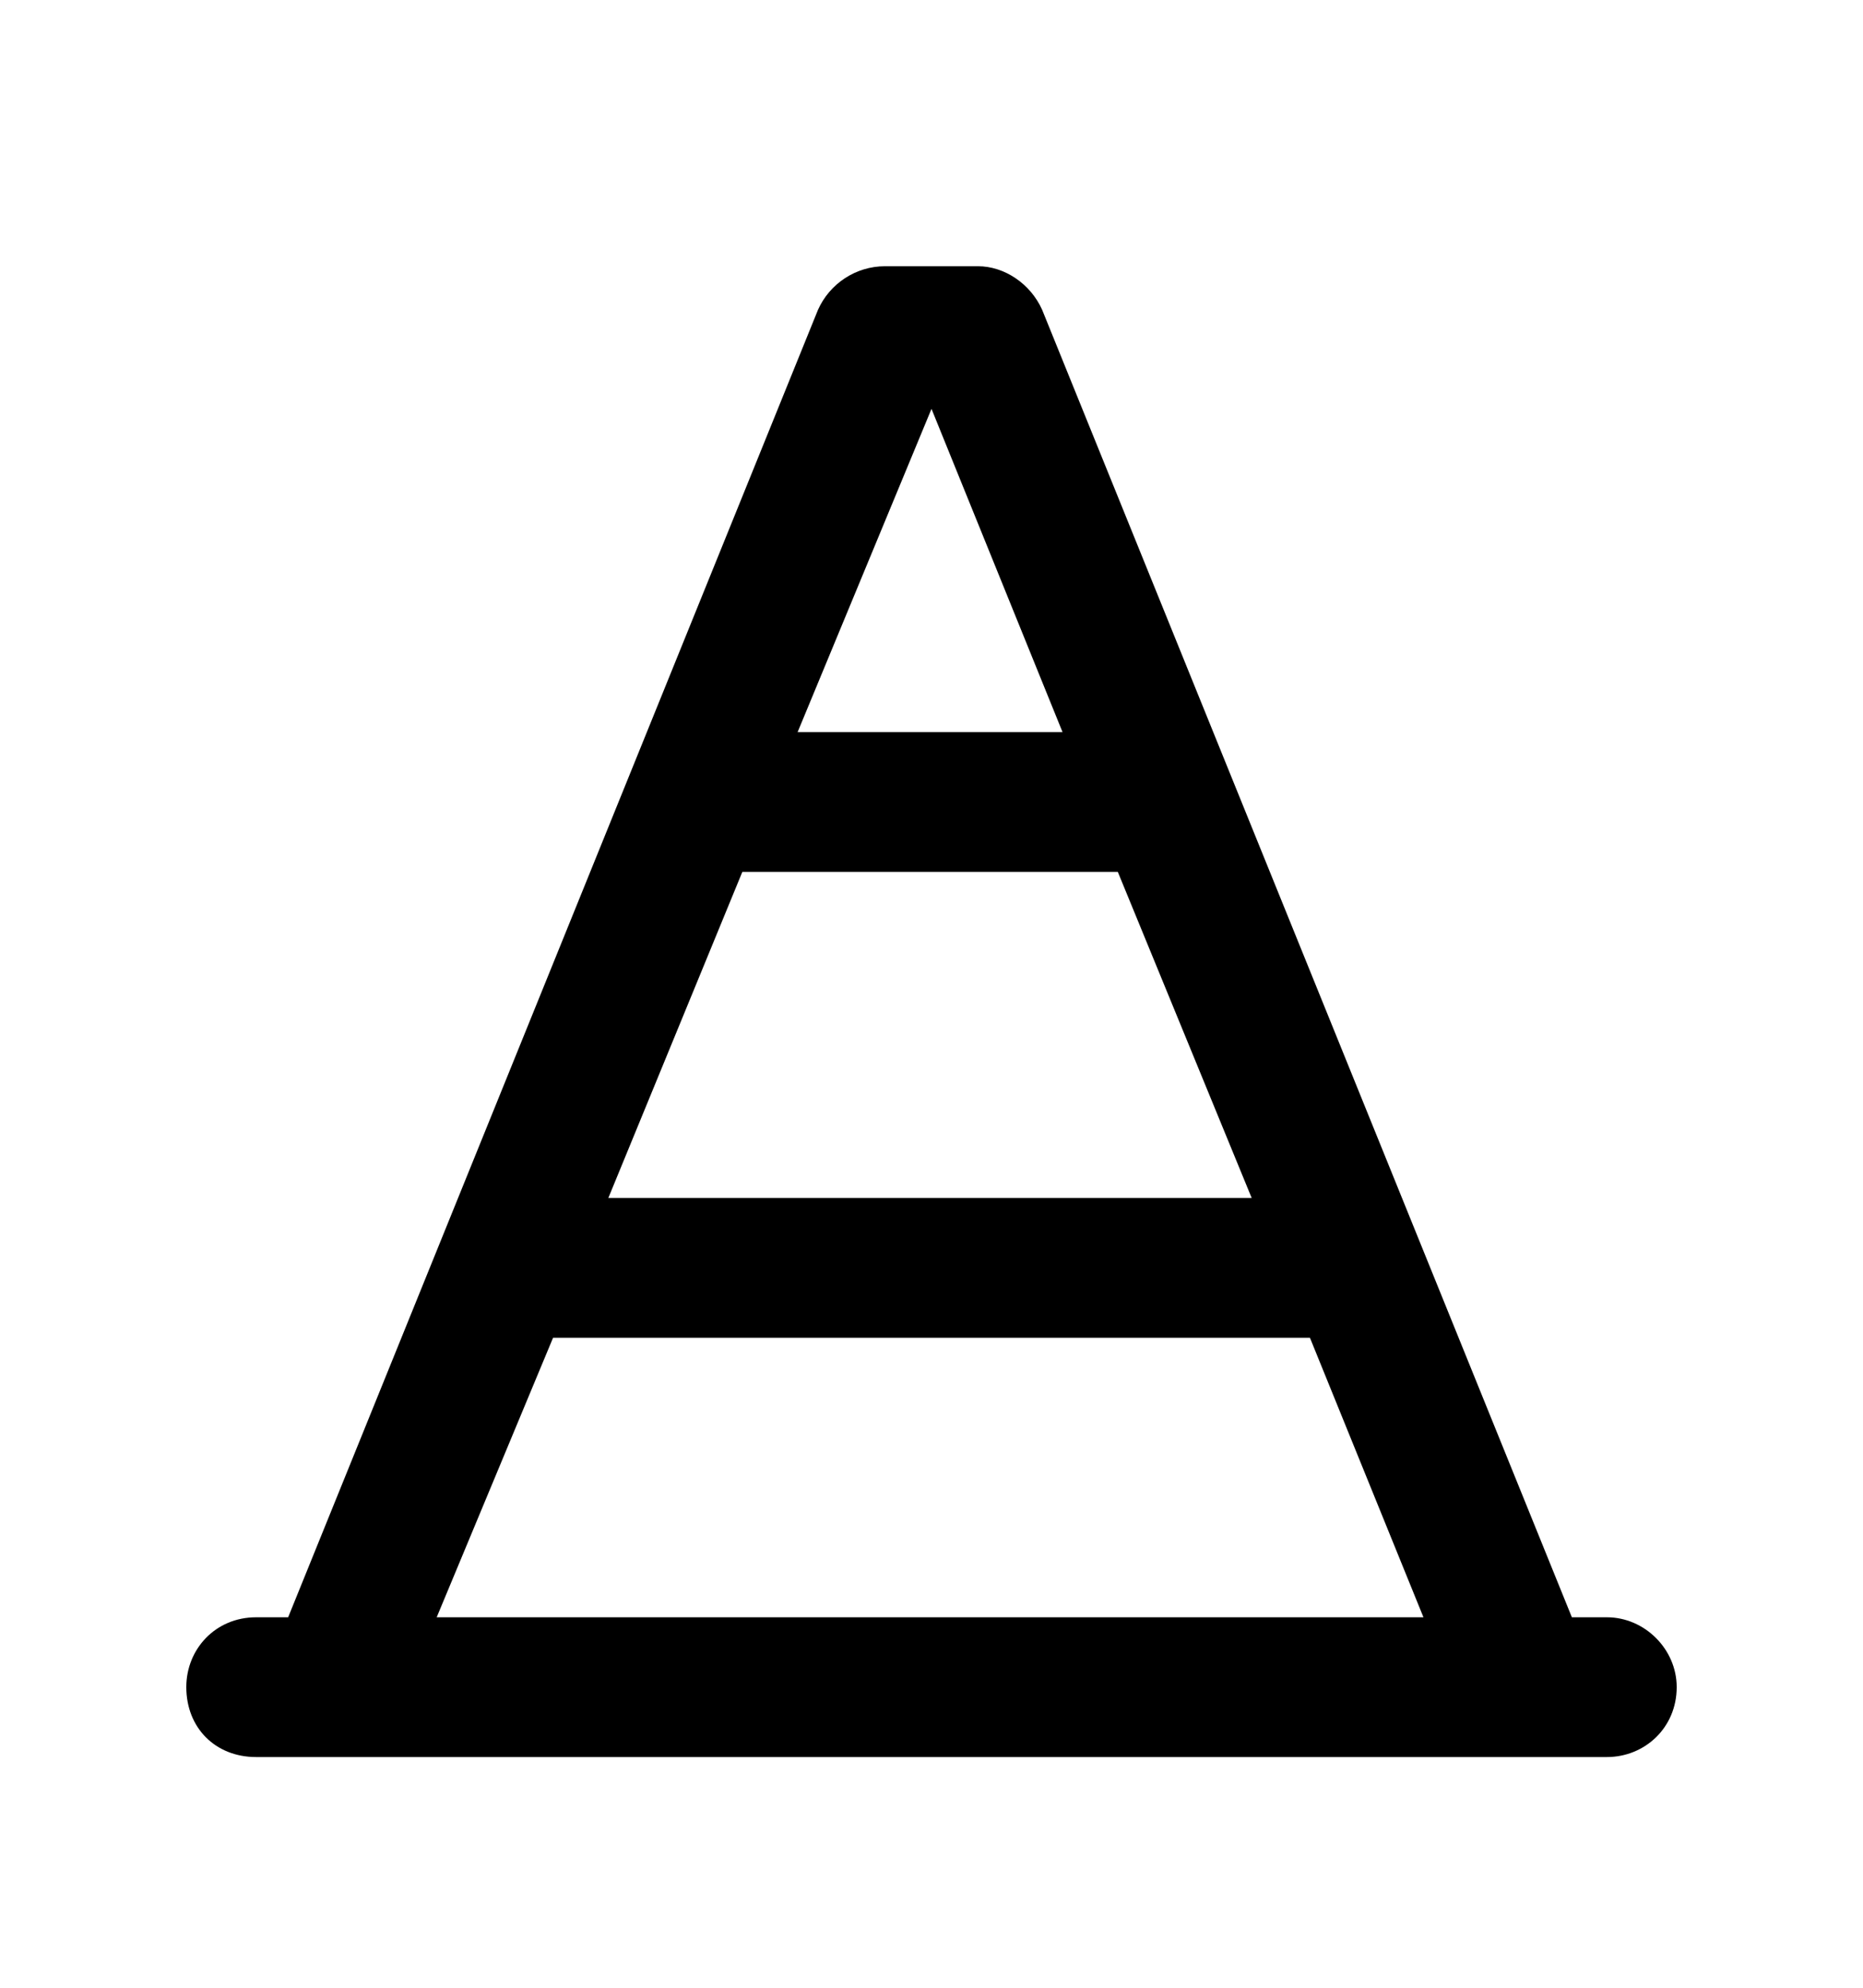 <svg width="15" height="16" viewBox="0 0 15 16" fill="none" xmlns="http://www.w3.org/2000/svg">
<path d="M6.586 2.494C6.68 2.283 6.891 2.143 7.125 2.143H7.875C8.086 2.143 8.297 2.283 8.391 2.494L12.656 13.018H12.938C13.242 13.018 13.5 13.275 13.5 13.58C13.5 13.908 13.242 14.143 12.938 14.143H2.062C1.734 14.143 1.5 13.908 1.5 13.58C1.5 13.275 1.734 13.018 2.062 13.018H2.32L6.586 2.494ZM10.547 10.768H4.453L3.516 13.018H11.461L10.547 10.768ZM10.078 9.643L9 7.018H5.977L4.898 9.643H10.078ZM6.422 5.893H8.555L7.5 3.291L6.422 5.893Z" fill="black"/>
</svg>
